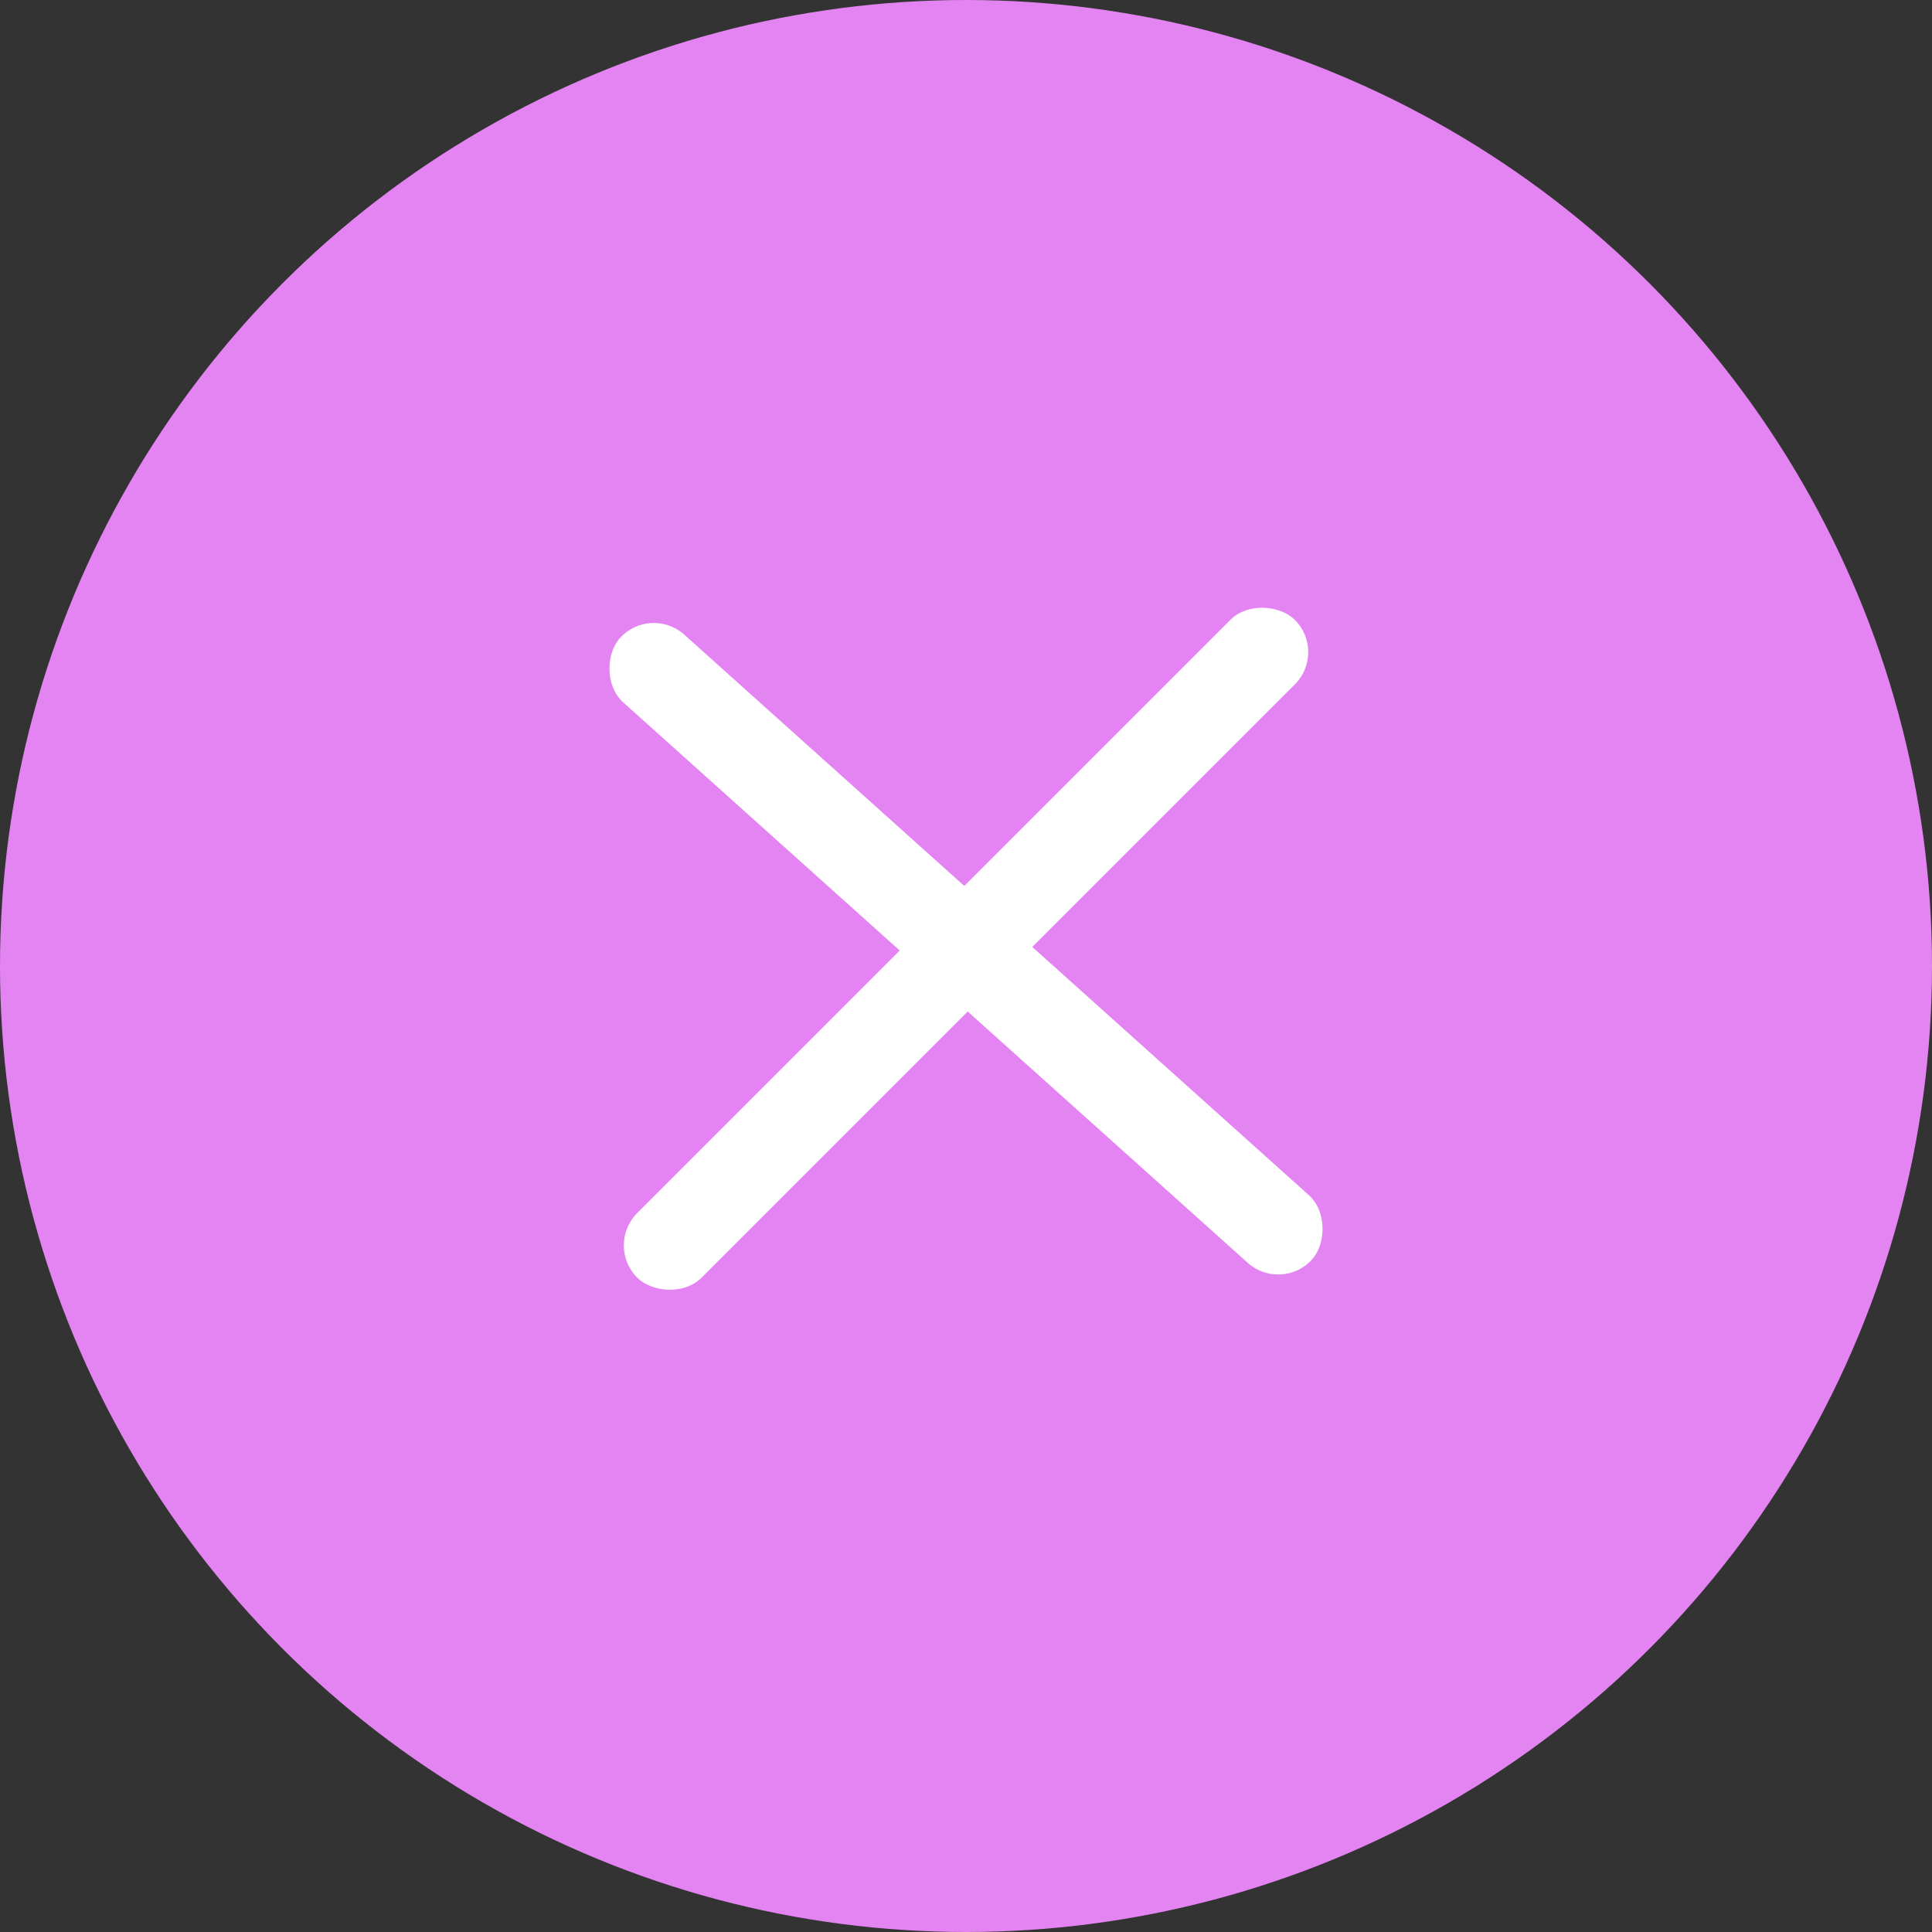 <svg width="59" height="59" viewBox="0 0 59 59" fill="none" xmlns="http://www.w3.org/2000/svg">
<rect x="0" y="0" width="59" height="59" fill="#333333" stroke="none"/>
<circle cx="29.5" cy="29.5" r="29.5" fill="#E384F2"/>
<rect x="19.86" y="18.451" width="28.405" height="2.785" rx="1.392" transform="rotate(41.905 19.86 18.451)" fill="white"/>
<rect x="18.473" y="38.031" width="28.405" height="2.785" rx="1.392" transform="rotate(-45 18.473 38.031)" fill="white"/>
</svg>
